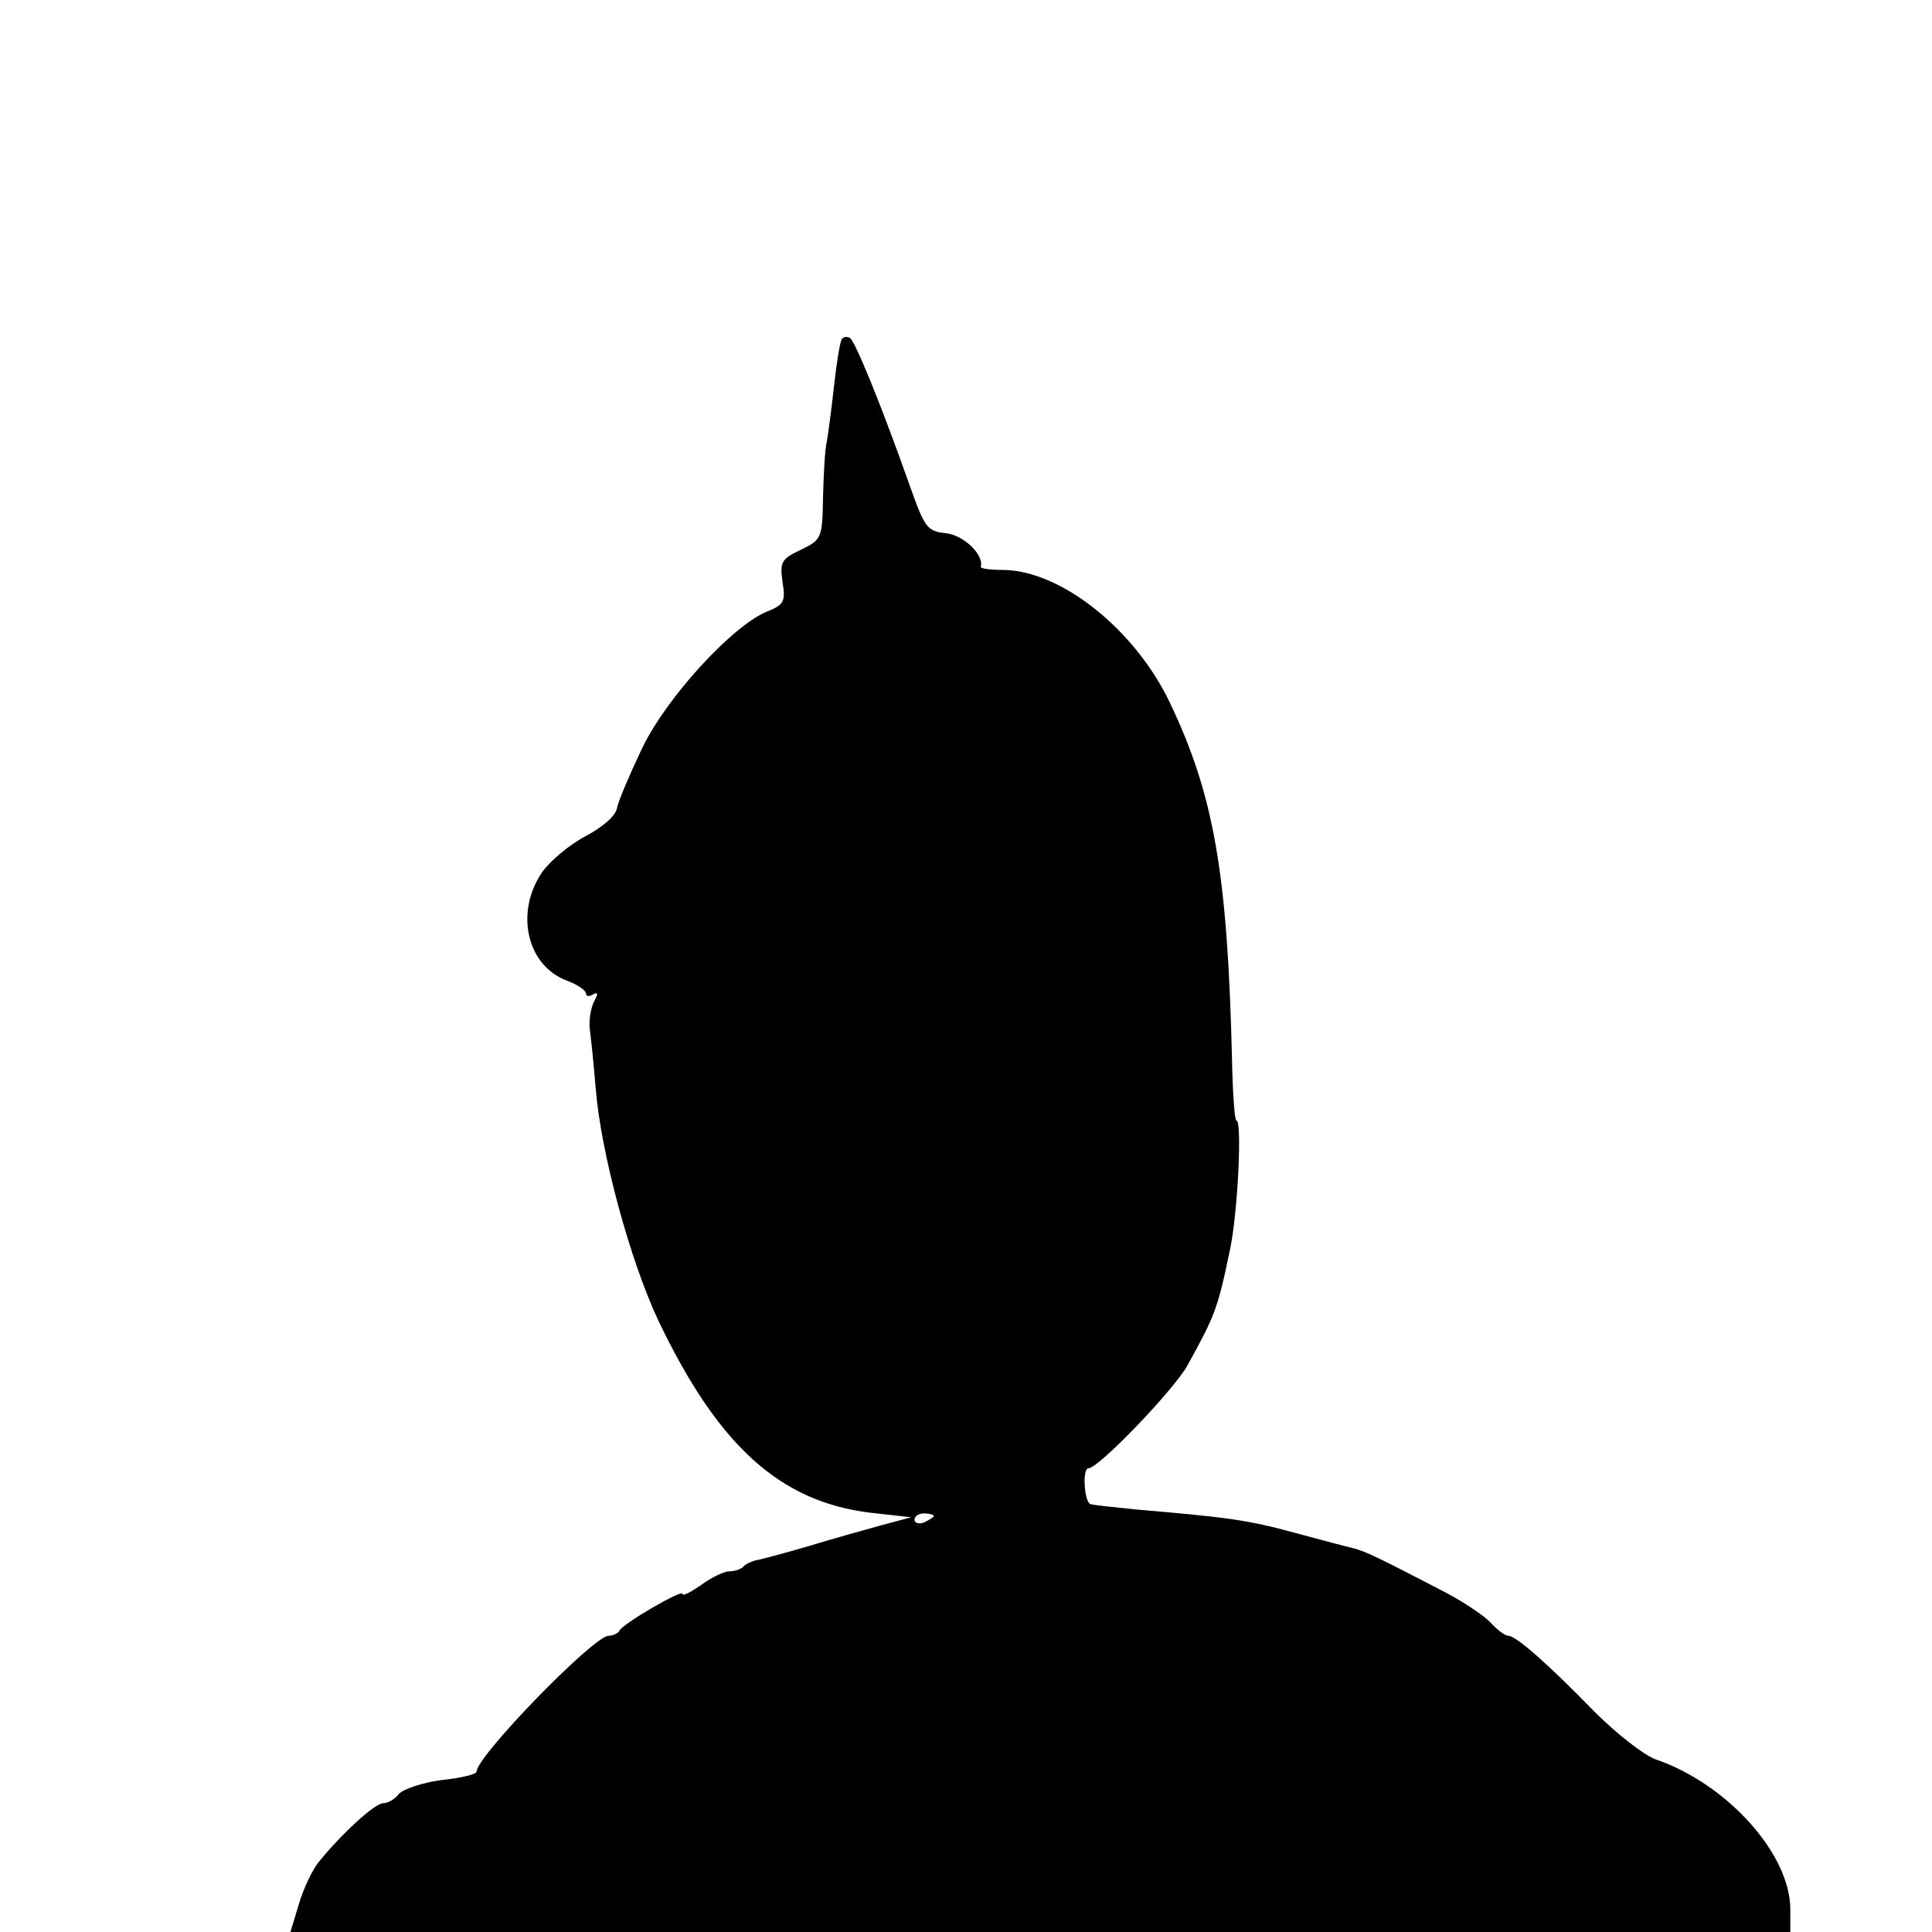 <?xml version="1.0" standalone="no"?>
<!DOCTYPE svg PUBLIC "-//W3C//DTD SVG 20010904//EN"
 "http://www.w3.org/TR/2001/REC-SVG-20010904/DTD/svg10.dtd">
<svg version="1.0" xmlns="http://www.w3.org/2000/svg"
 width="300pt" height="300pt" viewBox="0 0 300 300"
 preserveAspectRatio="xMidYMid meet">
<g transform="translate(0,300) scale(0.1,-0.1)"
fill="#000000" stroke="none">
<path d="M1307 2473 c-3 -5 -8 -37 -12 -73 -4 -36 -9 -74 -11 -85 -3 -11 -5
-50 -6 -86 -1 -65 -2 -67 -35 -83 -30 -14 -32 -19 -28 -49 5 -31 3 -36 -25
-47 -54 -23 -155 -133 -193 -212 -19 -40 -37 -82 -39 -93 -2 -12 -22 -29 -48
-43 -25 -13 -55 -38 -68 -56 -43 -63 -24 -146 39 -169 16 -6 29 -15 29 -20 0
-4 5 -5 11 -1 8 4 8 1 1 -12 -5 -11 -8 -30 -6 -44 2 -14 6 -54 9 -90 8 -100
53 -266 97 -360 93 -195 189 -282 330 -299 l63 -7 -45 -12 c-25 -7 -76 -21
-115 -33 -38 -11 -75 -21 -82 -22 -7 -2 -16 -6 -19 -10 -4 -4 -14 -7 -22 -7
-7 0 -27 -9 -43 -21 -16 -11 -29 -18 -29 -14 0 8 -94 -47 -98 -57 -2 -4 -10
-8 -17 -8 -23 0 -205 -187 -205 -211 0 -4 -24 -10 -54 -13 -30 -4 -60 -14 -67
-22 -6 -8 -17 -14 -24 -14 -13 0 -65 -48 -99 -90 -11 -13 -25 -43 -32 -67
l-13 -43 1164 0 1165 0 0 35 c0 86 -98 195 -209 233 -19 7 -61 40 -95 74 -72
74 -122 118 -134 118 -5 0 -17 9 -27 20 -9 10 -40 31 -68 46 -106 55 -126 65
-146 70 -9 2 -50 13 -91 24 -73 20 -105 24 -245 36 -38 4 -71 7 -73 9 -9 8
-11 55 -2 55 16 0 133 122 154 160 43 78 47 88 66 180 12 56 19 200 10 200 -3
0 -6 44 -7 98 -7 286 -28 407 -96 550 -54 114 -169 206 -259 207 -20 0 -36 2
-35 5 5 19 -27 49 -54 52 -29 3 -33 8 -56 73 -43 122 -85 225 -93 230 -5 3
-11 2 -13 -2z m143 -1827 c0 -2 -7 -6 -15 -10 -8 -3 -15 -1 -15 4 0 6 7 10 15
10 8 0 15 -2 15 -4z"/>
</g>
</svg>
